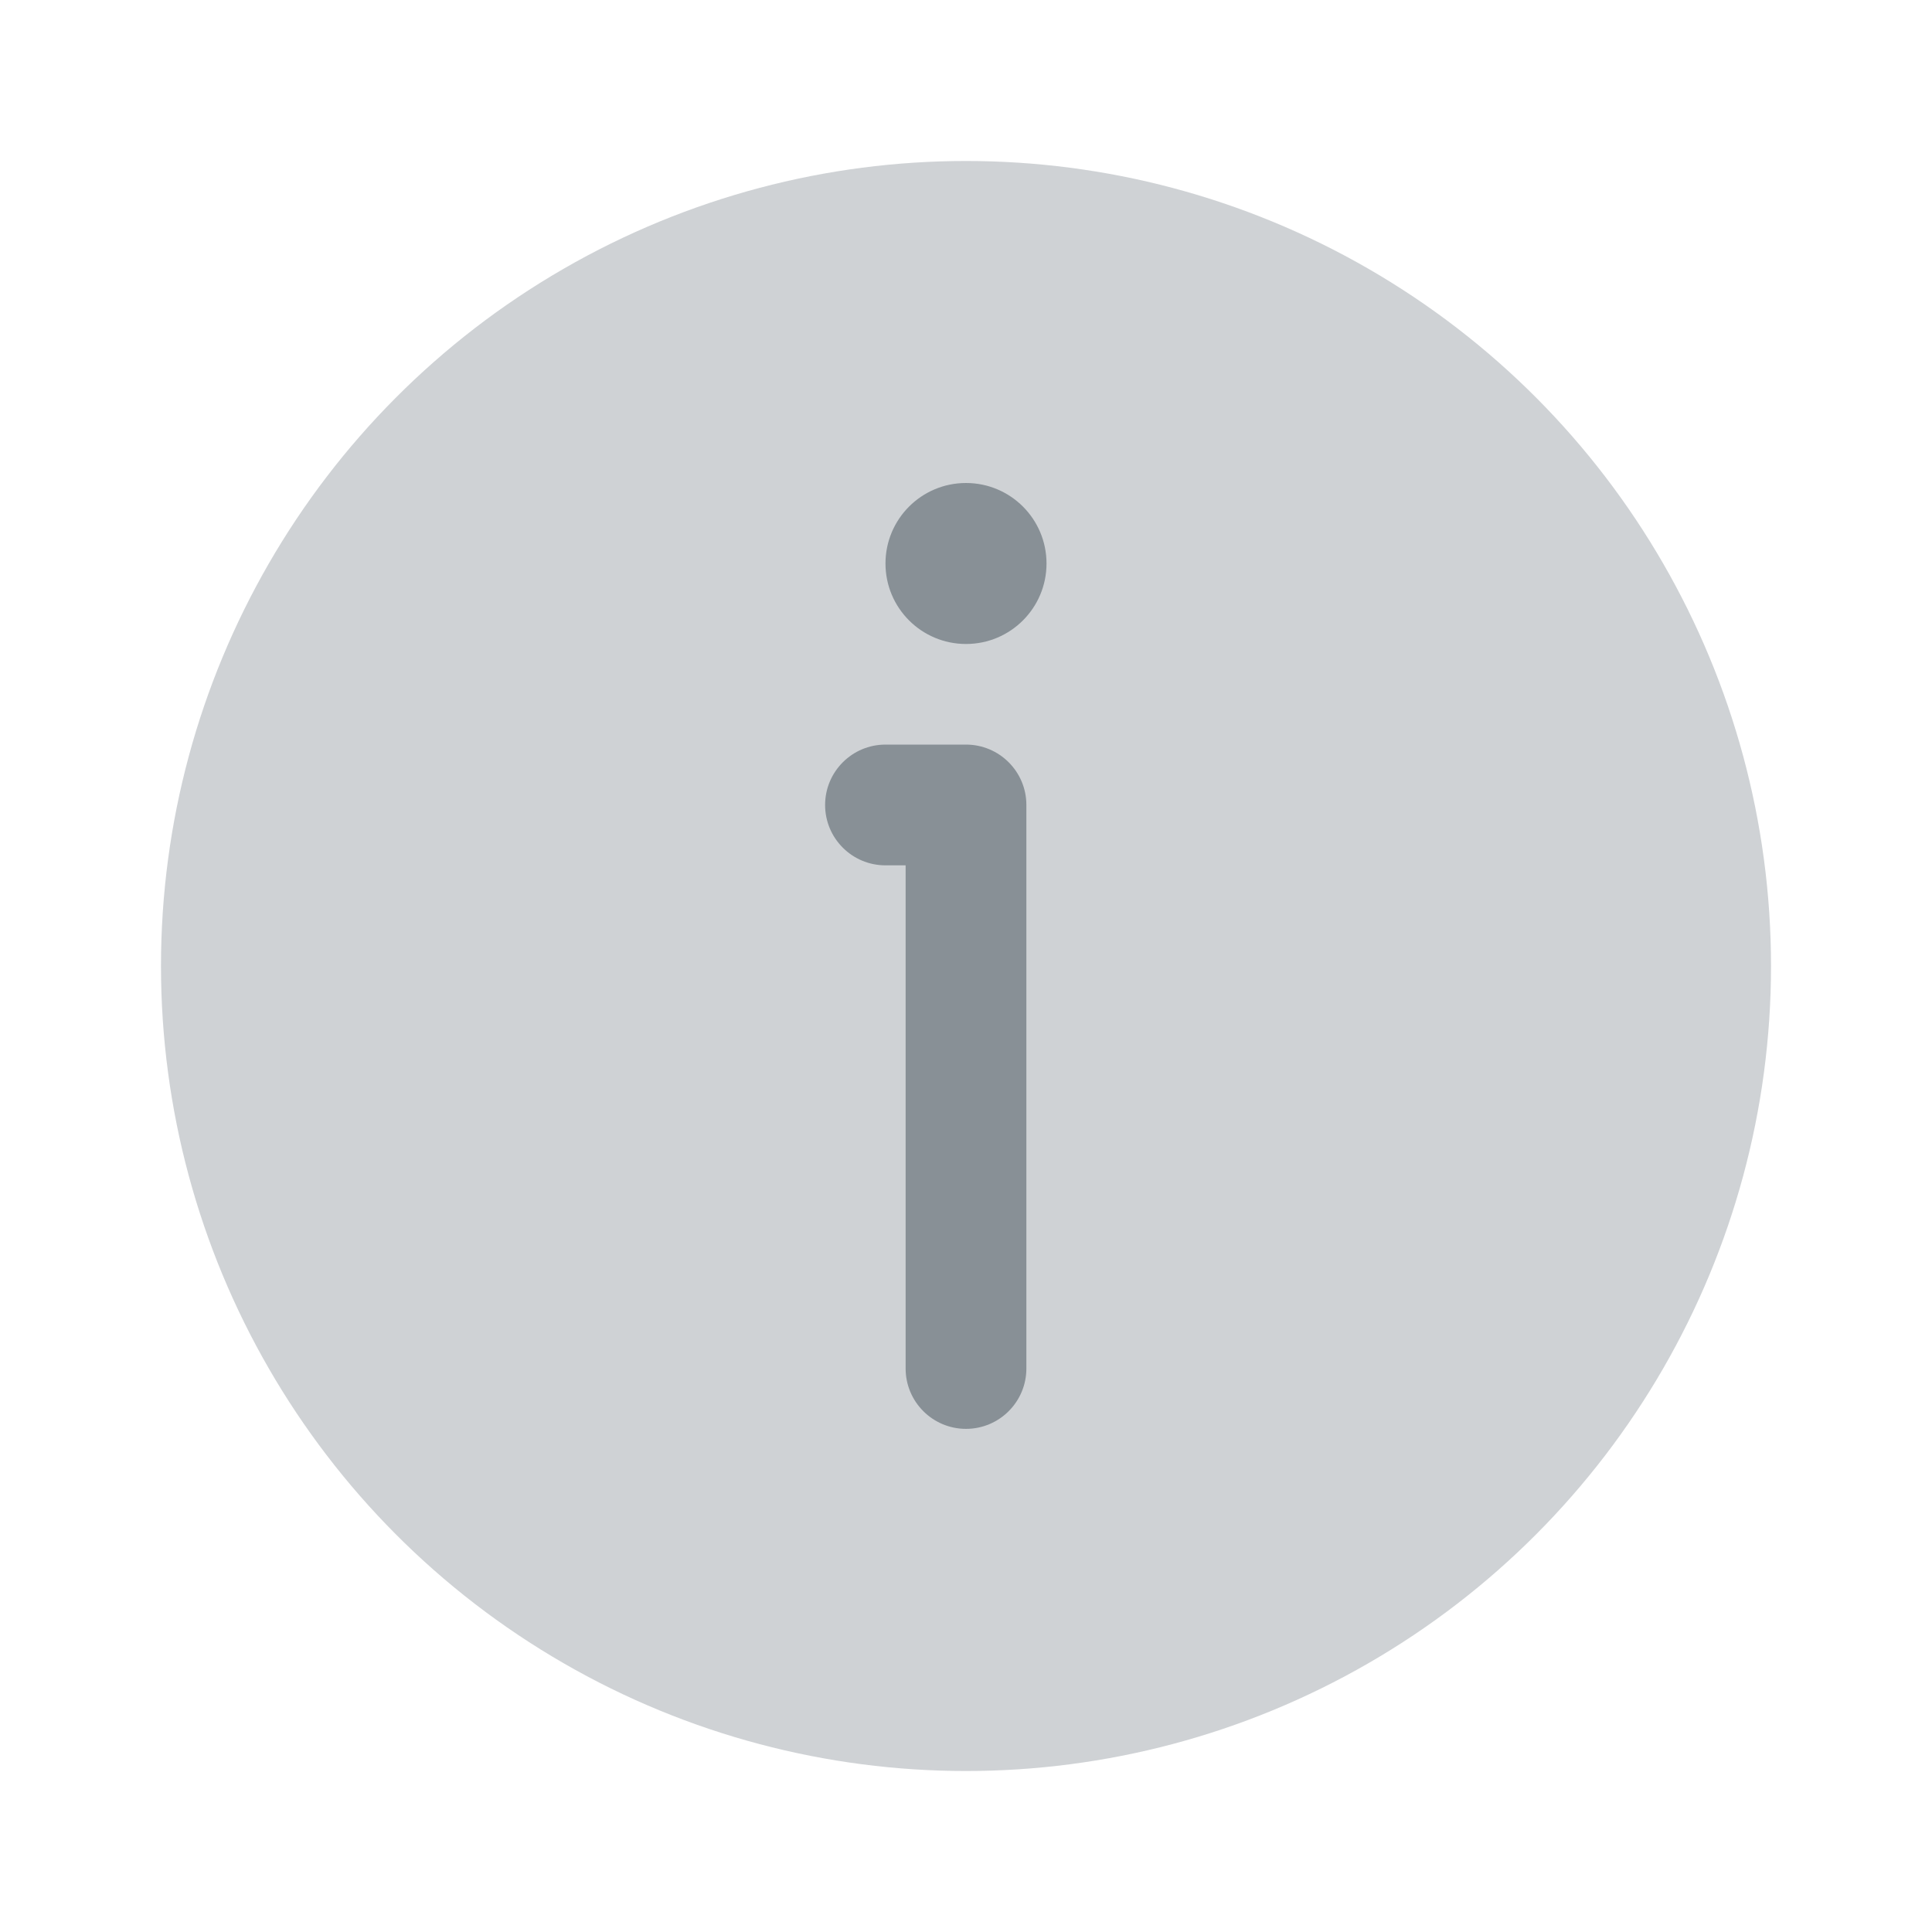 <svg width="40" height="40" viewBox="0 0 40 40" fill="none" xmlns="http://www.w3.org/2000/svg">
<circle opacity="0.4" cx="20" cy="20" r="16.667" fill="#889096"/>
<path d="M21.667 11.667C21.667 12.587 20.921 13.333 20 13.333C19.079 13.333 18.333 12.587 18.333 11.667C18.333 10.746 19.079 10 20 10C20.921 10 21.667 10.746 21.667 11.667Z" fill="#889096"/>
<path fill-rule="evenodd" clip-rule="evenodd" d="M17.083 16.666C17.083 15.976 17.643 15.416 18.333 15.416H20C20.69 15.416 21.25 15.976 21.25 16.666V28.333C21.25 29.023 20.69 29.583 20 29.583C19.31 29.583 18.75 29.023 18.75 28.333V17.916H18.333C17.643 17.916 17.083 17.357 17.083 16.666Z" fill="#889096"/>
</svg>
